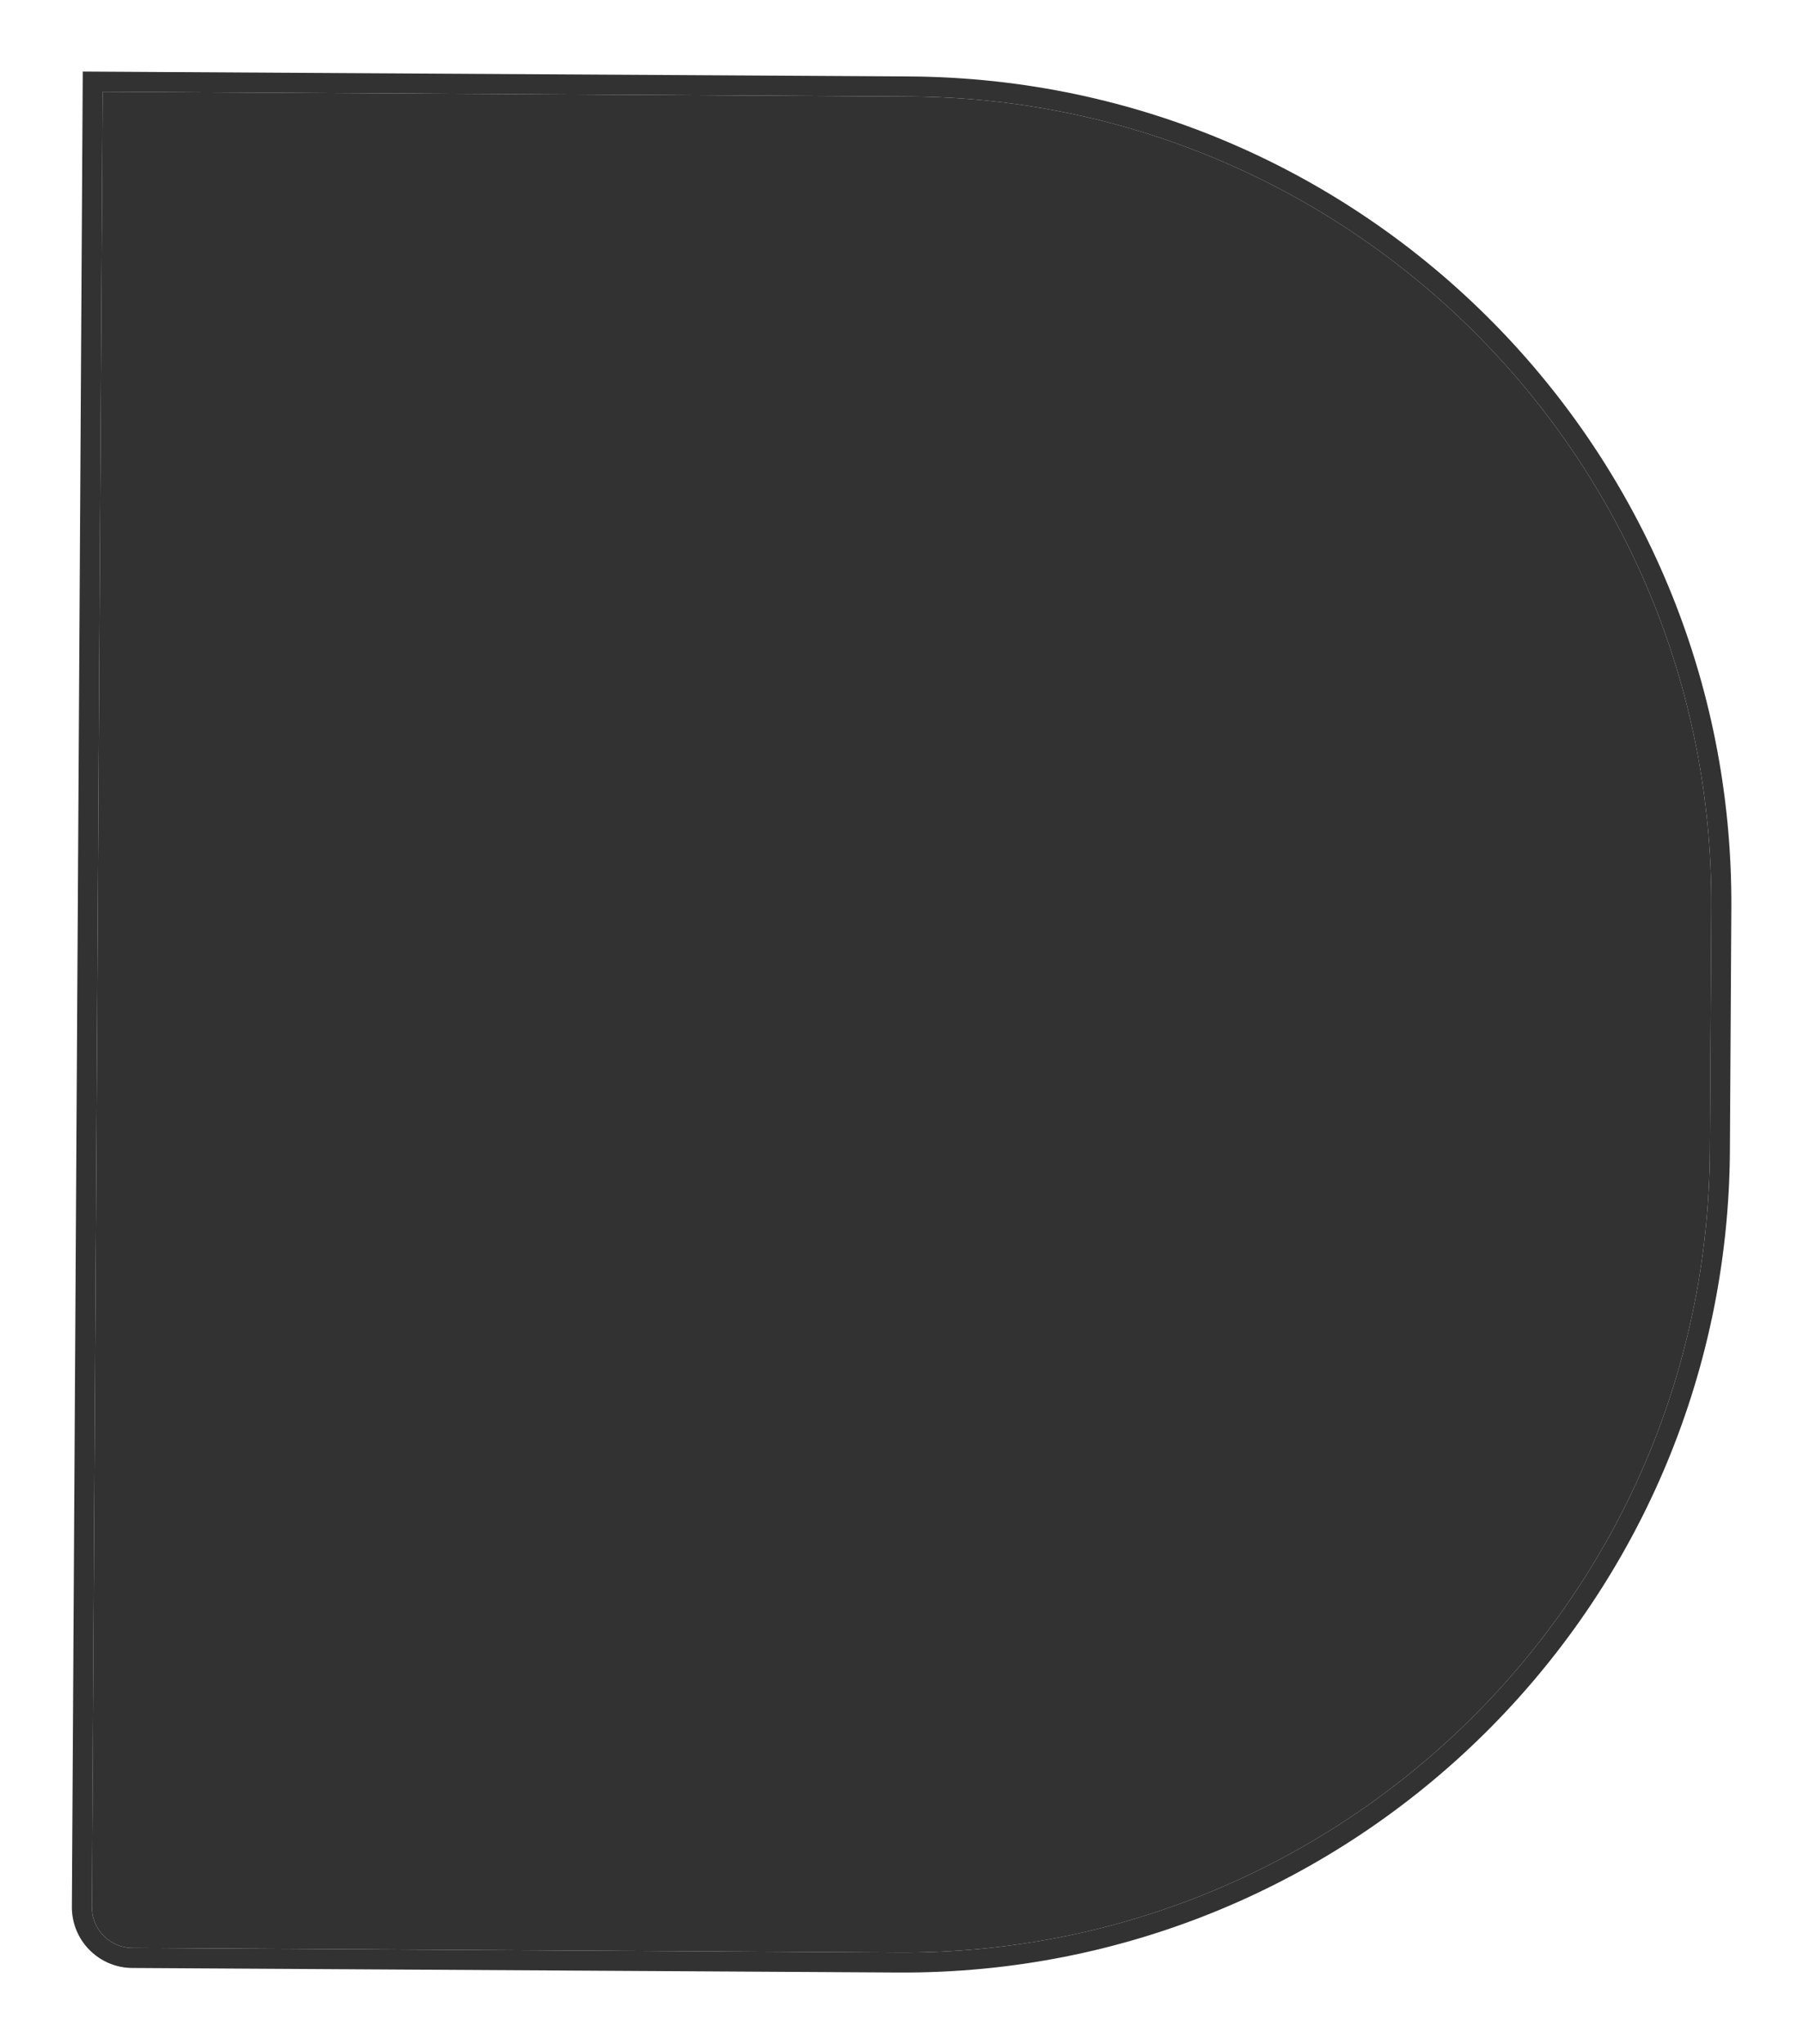 <svg width="2521" height="2858" viewBox="0 0 2521 2858" fill="none" xmlns="http://www.w3.org/2000/svg">
<g filter="url(#filter0_d_3_3)">
<path d="M2310.8 1608.57C2307.11 2231.54 1799.1 2733.56 1176.14 2729.87L105.157 2723.52C73.677 2723.33 48.309 2697.66 48.495 2666.18L63.54 128.226L1191.52 134.913C1814.49 138.606 2316.51 646.613 2312.81 1269.58L2310.8 1608.57Z" fill="#323232"/>
<path d="M63.623 114.227L49.623 114.144L49.54 128.143L34.496 2666.1C34.263 2705.31 65.862 2737.29 105.074 2737.52L1176.05 2743.87C1806.75 2747.61 2321.07 2239.35 2324.8 1608.66L2326.81 1269.66C2330.55 638.964 1822.3 124.652 1191.6 120.913L63.623 114.227Z" stroke="#323232" stroke-width="28"/>
</g>
<defs>
<filter id="filter0_d_3_3" x="0.494" y="0.061" width="2520.34" height="2857.83" filterUnits="userSpaceOnUse" color-interpolation-filters="sRGB">
<feFlood flood-opacity="0" result="BackgroundImageFix"/>
<feColorMatrix in="SourceAlpha" type="matrix" values="0 0 0 0 0 0 0 0 0 0 0 0 0 0 0 0 0 0 127 0" result="hardAlpha"/>
<feOffset dx="80"/>
<feGaussianBlur stdDeviation="50"/>
<feComposite in2="hardAlpha" operator="out"/>
<feColorMatrix type="matrix" values="0 0 0 0 0 0 0 0 0 0 0 0 0 0 0 0 0 0 1 0"/>
<feBlend mode="normal" in2="BackgroundImageFix" result="effect1_dropShadow_3_3"/>
<feBlend mode="normal" in="SourceGraphic" in2="effect1_dropShadow_3_3" result="shape"/>
</filter>
</defs>
</svg>